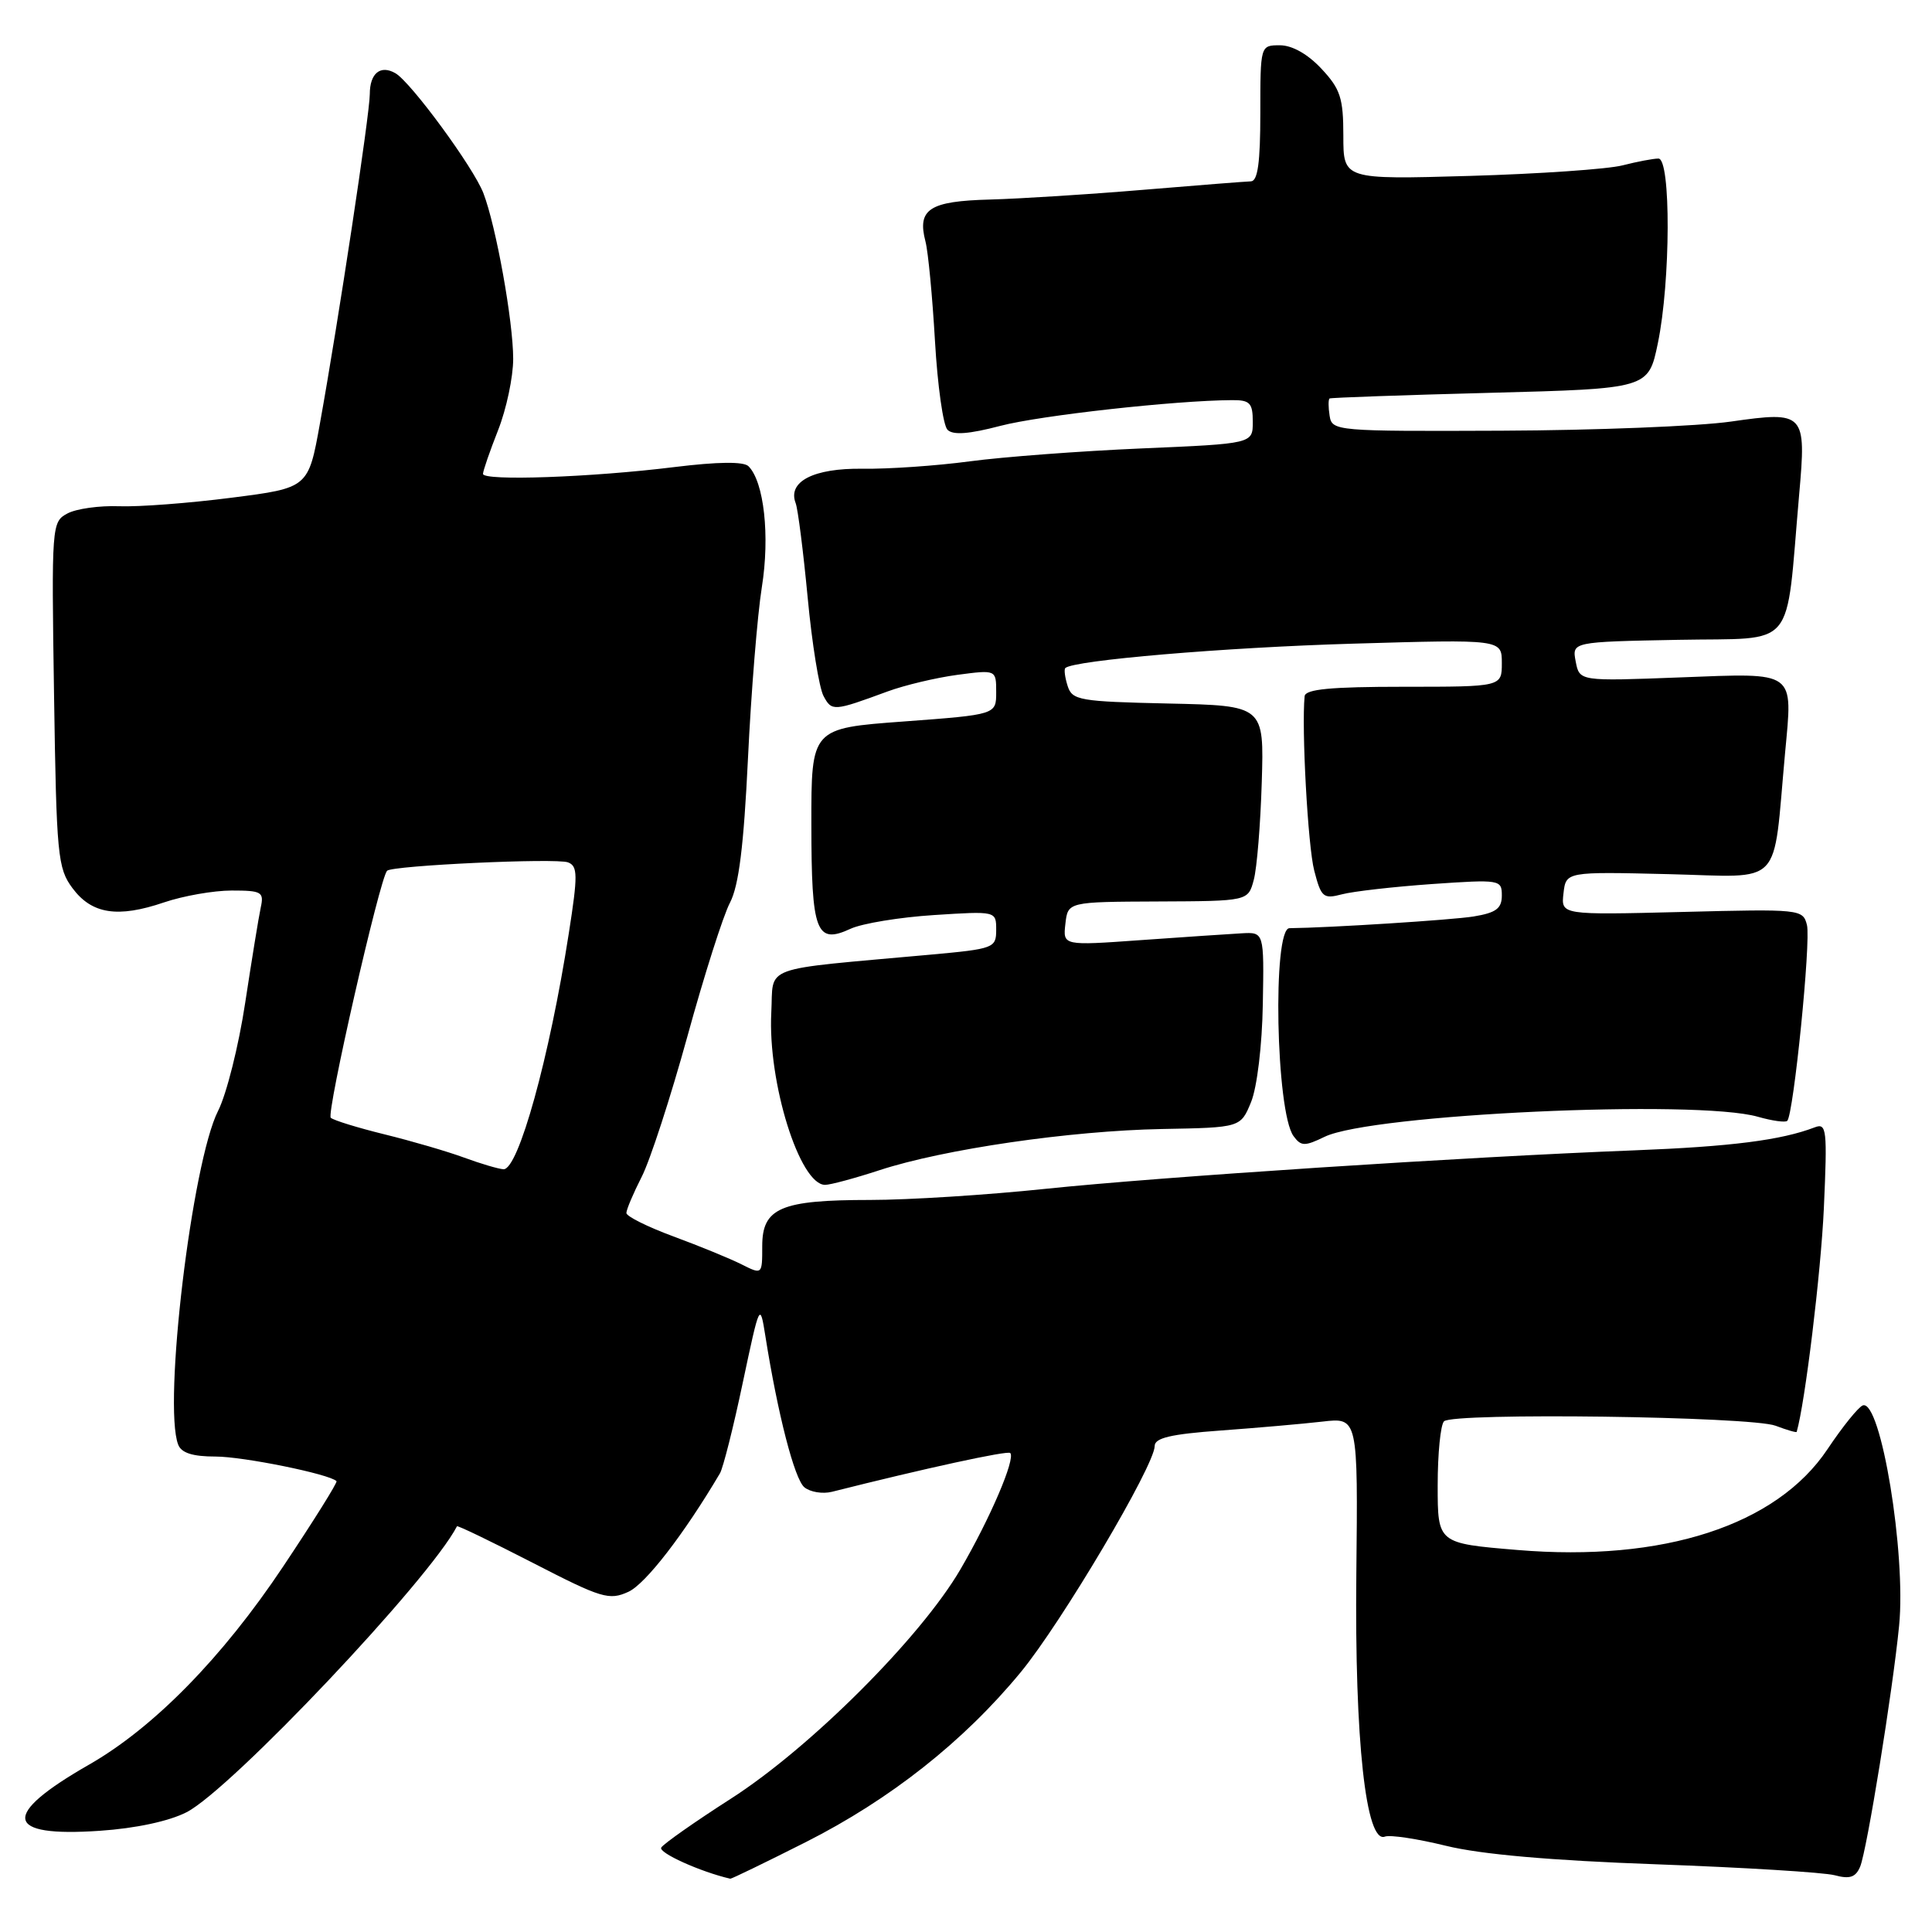 <?xml version="1.0" encoding="UTF-8" standalone="no"?>
<!DOCTYPE svg PUBLIC "-//W3C//DTD SVG 1.1//EN" "http://www.w3.org/Graphics/SVG/1.1/DTD/svg11.dtd" >
<svg xmlns="http://www.w3.org/2000/svg" xmlns:xlink="http://www.w3.org/1999/xlink" version="1.1" viewBox="0 0 256 256">
 <g >
 <path fill="currentColor"
d=" M 106.77 244.09 C 117.95 238.44 127.69 230.75 135.24 221.59 C 140.63 215.06 153.00 194.17 153.00 191.61 C 153.00 190.53 155.13 190.03 161.75 189.55 C 166.56 189.20 172.62 188.67 175.22 188.37 C 179.94 187.82 179.94 187.82 179.72 208.66 C 179.49 230.58 180.99 244.33 183.51 243.36 C 184.18 243.10 187.82 243.65 191.61 244.58 C 196.20 245.71 205.50 246.53 219.50 247.03 C 231.05 247.45 241.67 248.10 243.11 248.48 C 245.11 249.02 245.89 248.75 246.48 247.34 C 247.38 245.16 250.79 224.09 251.64 215.43 C 252.59 205.89 249.22 185.43 246.84 186.22 C 246.27 186.41 244.16 189.02 242.15 192.03 C 235.41 202.12 220.39 207.00 201.06 205.38 C 190.50 204.50 190.50 204.50 190.50 196.83 C 190.50 192.61 190.88 188.79 191.34 188.33 C 192.53 187.15 232.02 187.68 235.28 188.92 C 236.78 189.49 238.03 189.85 238.07 189.73 C 239.18 185.90 241.28 168.64 241.67 160.11 C 242.14 149.63 242.04 148.77 240.46 149.38 C 236.02 151.08 229.38 151.93 216.50 152.43 C 194.20 153.29 153.73 155.94 138.50 157.53 C 130.80 158.34 120.36 159.00 115.30 159.00 C 103.46 159.00 101.00 160.05 101.00 165.11 C 101.00 168.91 101.00 168.91 98.25 167.53 C 96.74 166.77 92.69 165.11 89.25 163.84 C 85.81 162.57 83.00 161.17 83.00 160.73 C 83.00 160.28 83.91 158.13 85.02 155.95 C 86.14 153.77 88.86 145.39 91.08 137.34 C 93.29 129.29 95.83 121.30 96.73 119.60 C 97.90 117.35 98.55 112.11 99.11 100.50 C 99.53 91.70 100.36 81.48 100.95 77.79 C 102.03 71.02 101.24 63.84 99.18 61.78 C 98.54 61.14 95.13 61.18 89.35 61.89 C 78.39 63.25 64.00 63.76 64.00 62.79 C 64.00 62.40 64.90 59.79 66.00 57.00 C 67.10 54.21 68.00 49.96 68.00 47.55 C 68.00 42.58 65.73 29.95 64.05 25.59 C 62.74 22.18 54.44 10.87 52.39 9.70 C 50.41 8.56 49.00 9.71 49.00 12.47 C 49.00 15.06 44.84 42.55 42.40 56.07 C 40.86 64.65 40.86 64.65 30.68 65.95 C 25.08 66.67 18.37 67.18 15.78 67.08 C 13.18 66.98 10.10 67.41 8.93 68.04 C 6.85 69.15 6.82 69.59 7.16 92.01 C 7.48 113.36 7.64 115.04 9.60 117.68 C 12.16 121.13 15.61 121.66 21.74 119.57 C 24.28 118.71 28.31 118.00 30.70 118.00 C 34.68 118.00 35.00 118.19 34.55 120.25 C 34.28 121.49 33.36 127.17 32.49 132.87 C 31.63 138.57 30.01 145.01 28.90 147.19 C 25.44 153.99 21.58 186.15 23.61 191.42 C 24.03 192.52 25.52 193.00 28.56 193.00 C 32.22 193.00 43.66 195.32 44.59 196.26 C 44.75 196.42 41.56 201.52 37.50 207.60 C 29.46 219.65 20.36 228.93 11.79 233.83 C 0.07 240.54 0.55 243.46 13.22 242.59 C 17.97 242.27 22.40 241.32 24.72 240.13 C 30.60 237.12 56.94 209.27 60.55 202.24 C 60.63 202.10 65.14 204.28 70.59 207.08 C 79.71 211.78 80.72 212.09 83.27 210.92 C 85.53 209.89 90.62 203.31 95.40 195.22 C 95.81 194.52 97.18 189.12 98.42 183.22 C 100.67 172.61 100.70 172.55 101.41 177.00 C 103.05 187.36 105.27 195.98 106.58 197.07 C 107.36 197.71 109.00 197.98 110.24 197.67 C 122.49 194.58 133.51 192.18 133.86 192.53 C 134.60 193.26 131.19 201.22 127.26 207.95 C 122.00 216.97 107.37 231.59 96.84 238.34 C 92.08 241.39 87.93 244.31 87.62 244.81 C 87.20 245.49 92.81 248.03 96.77 248.94 C 96.92 248.97 101.42 246.79 106.77 244.09 Z  M 116.56 155.05 C 125.06 152.27 141.80 149.83 153.95 149.60 C 164.39 149.41 164.39 149.41 165.78 146.01 C 166.57 144.06 167.24 138.51 167.33 133.05 C 167.50 123.50 167.50 123.50 164.50 123.67 C 162.85 123.76 156.85 124.17 151.17 124.57 C 140.84 125.31 140.84 125.31 141.17 122.41 C 141.50 119.50 141.50 119.50 153.44 119.45 C 165.38 119.40 165.38 119.40 166.13 116.59 C 166.55 115.05 167.02 109.22 167.19 103.65 C 167.50 93.50 167.50 93.50 154.81 93.22 C 143.03 92.96 142.07 92.79 141.47 90.90 C 141.11 89.77 140.97 88.70 141.16 88.52 C 142.24 87.49 162.20 85.79 179.25 85.29 C 199.00 84.71 199.00 84.71 199.00 87.86 C 199.00 91.00 199.00 91.00 186.00 91.00 C 176.33 91.00 172.97 91.32 172.87 92.25 C 172.45 96.48 173.30 112.12 174.14 115.35 C 175.06 118.91 175.34 119.15 177.82 118.50 C 179.29 118.11 184.66 117.50 189.75 117.14 C 198.77 116.52 199.00 116.56 199.00 118.66 C 199.00 120.38 198.24 120.95 195.25 121.44 C 192.41 121.90 176.23 122.93 170.86 122.99 C 168.59 123.02 169.06 147.34 171.40 150.54 C 172.40 151.90 172.88 151.91 175.52 150.63 C 181.71 147.63 224.78 145.64 232.94 147.98 C 234.83 148.52 236.57 148.76 236.82 148.52 C 237.66 147.67 239.97 124.72 239.43 122.57 C 238.90 120.47 238.57 120.44 222.87 120.84 C 206.84 121.24 206.84 121.24 207.17 118.37 C 207.50 115.50 207.50 115.50 221.14 115.83 C 236.48 116.20 234.87 117.88 236.53 99.78 C 237.55 88.76 238.13 89.17 222.62 89.76 C 209.29 90.27 209.29 90.27 208.79 87.66 C 208.29 85.05 208.29 85.05 222.39 84.78 C 238.26 84.47 236.55 86.54 238.40 65.50 C 239.36 54.69 239.14 54.46 229.36 55.86 C 225.04 56.48 211.38 57.02 199.00 57.07 C 176.95 57.16 176.49 57.12 176.18 55.08 C 176.00 53.94 176.00 52.91 176.18 52.80 C 176.36 52.69 185.93 52.35 197.46 52.05 C 218.42 51.50 218.42 51.50 219.67 45.50 C 221.37 37.32 221.42 21.00 219.75 21.01 C 219.06 21.01 216.93 21.42 215.00 21.91 C 213.07 22.41 203.96 23.04 194.75 23.31 C 178.00 23.79 178.00 23.79 178.00 18.00 C 178.00 12.99 177.61 11.79 175.10 9.11 C 173.29 7.17 171.22 6.00 169.60 6.00 C 167.00 6.00 167.00 6.00 167.00 15.00 C 167.00 21.52 166.66 24.01 165.75 24.03 C 165.06 24.05 158.65 24.55 151.50 25.15 C 144.35 25.75 135.20 26.33 131.17 26.44 C 123.14 26.65 121.51 27.71 122.63 32.00 C 122.99 33.38 123.55 39.32 123.89 45.20 C 124.23 51.09 124.97 56.37 125.55 56.95 C 126.28 57.68 128.40 57.52 132.55 56.43 C 137.82 55.05 155.71 53.06 163.25 53.02 C 165.62 53.00 166.00 53.40 166.00 55.90 C 166.00 58.79 166.00 58.79 151.25 59.42 C 143.14 59.77 132.90 60.54 128.50 61.13 C 124.10 61.72 117.71 62.16 114.31 62.11 C 107.80 62.02 104.33 63.81 105.43 66.67 C 105.73 67.45 106.44 73.07 107.02 79.17 C 107.59 85.26 108.54 91.13 109.12 92.22 C 110.22 94.28 110.44 94.26 117.61 91.62 C 119.87 90.79 124.03 89.80 126.86 89.42 C 132.00 88.74 132.00 88.74 132.00 91.72 C 132.00 94.69 132.00 94.69 119.75 95.60 C 107.50 96.50 107.50 96.50 107.51 109.21 C 107.52 123.55 108.13 125.18 112.72 123.06 C 114.25 122.36 119.21 121.54 123.75 121.25 C 132.00 120.72 132.00 120.72 132.00 123.21 C 132.00 125.62 131.70 125.73 123.25 126.50 C 100.38 128.58 102.54 127.79 102.20 134.17 C 101.72 143.41 105.96 157.00 109.33 157.00 C 110.03 157.00 113.29 156.12 116.56 155.05 Z  M 61.50 153.39 C 59.30 152.58 54.58 151.20 51.00 150.32 C 47.42 149.44 44.20 148.45 43.83 148.11 C 43.21 147.56 50.33 116.34 51.29 115.38 C 51.99 114.68 73.71 113.67 75.27 114.27 C 76.56 114.77 76.58 115.94 75.37 123.67 C 72.81 140.13 68.68 155.04 66.71 154.93 C 66.04 154.89 63.70 154.20 61.50 153.39 Z "/>
</g>
</svg>